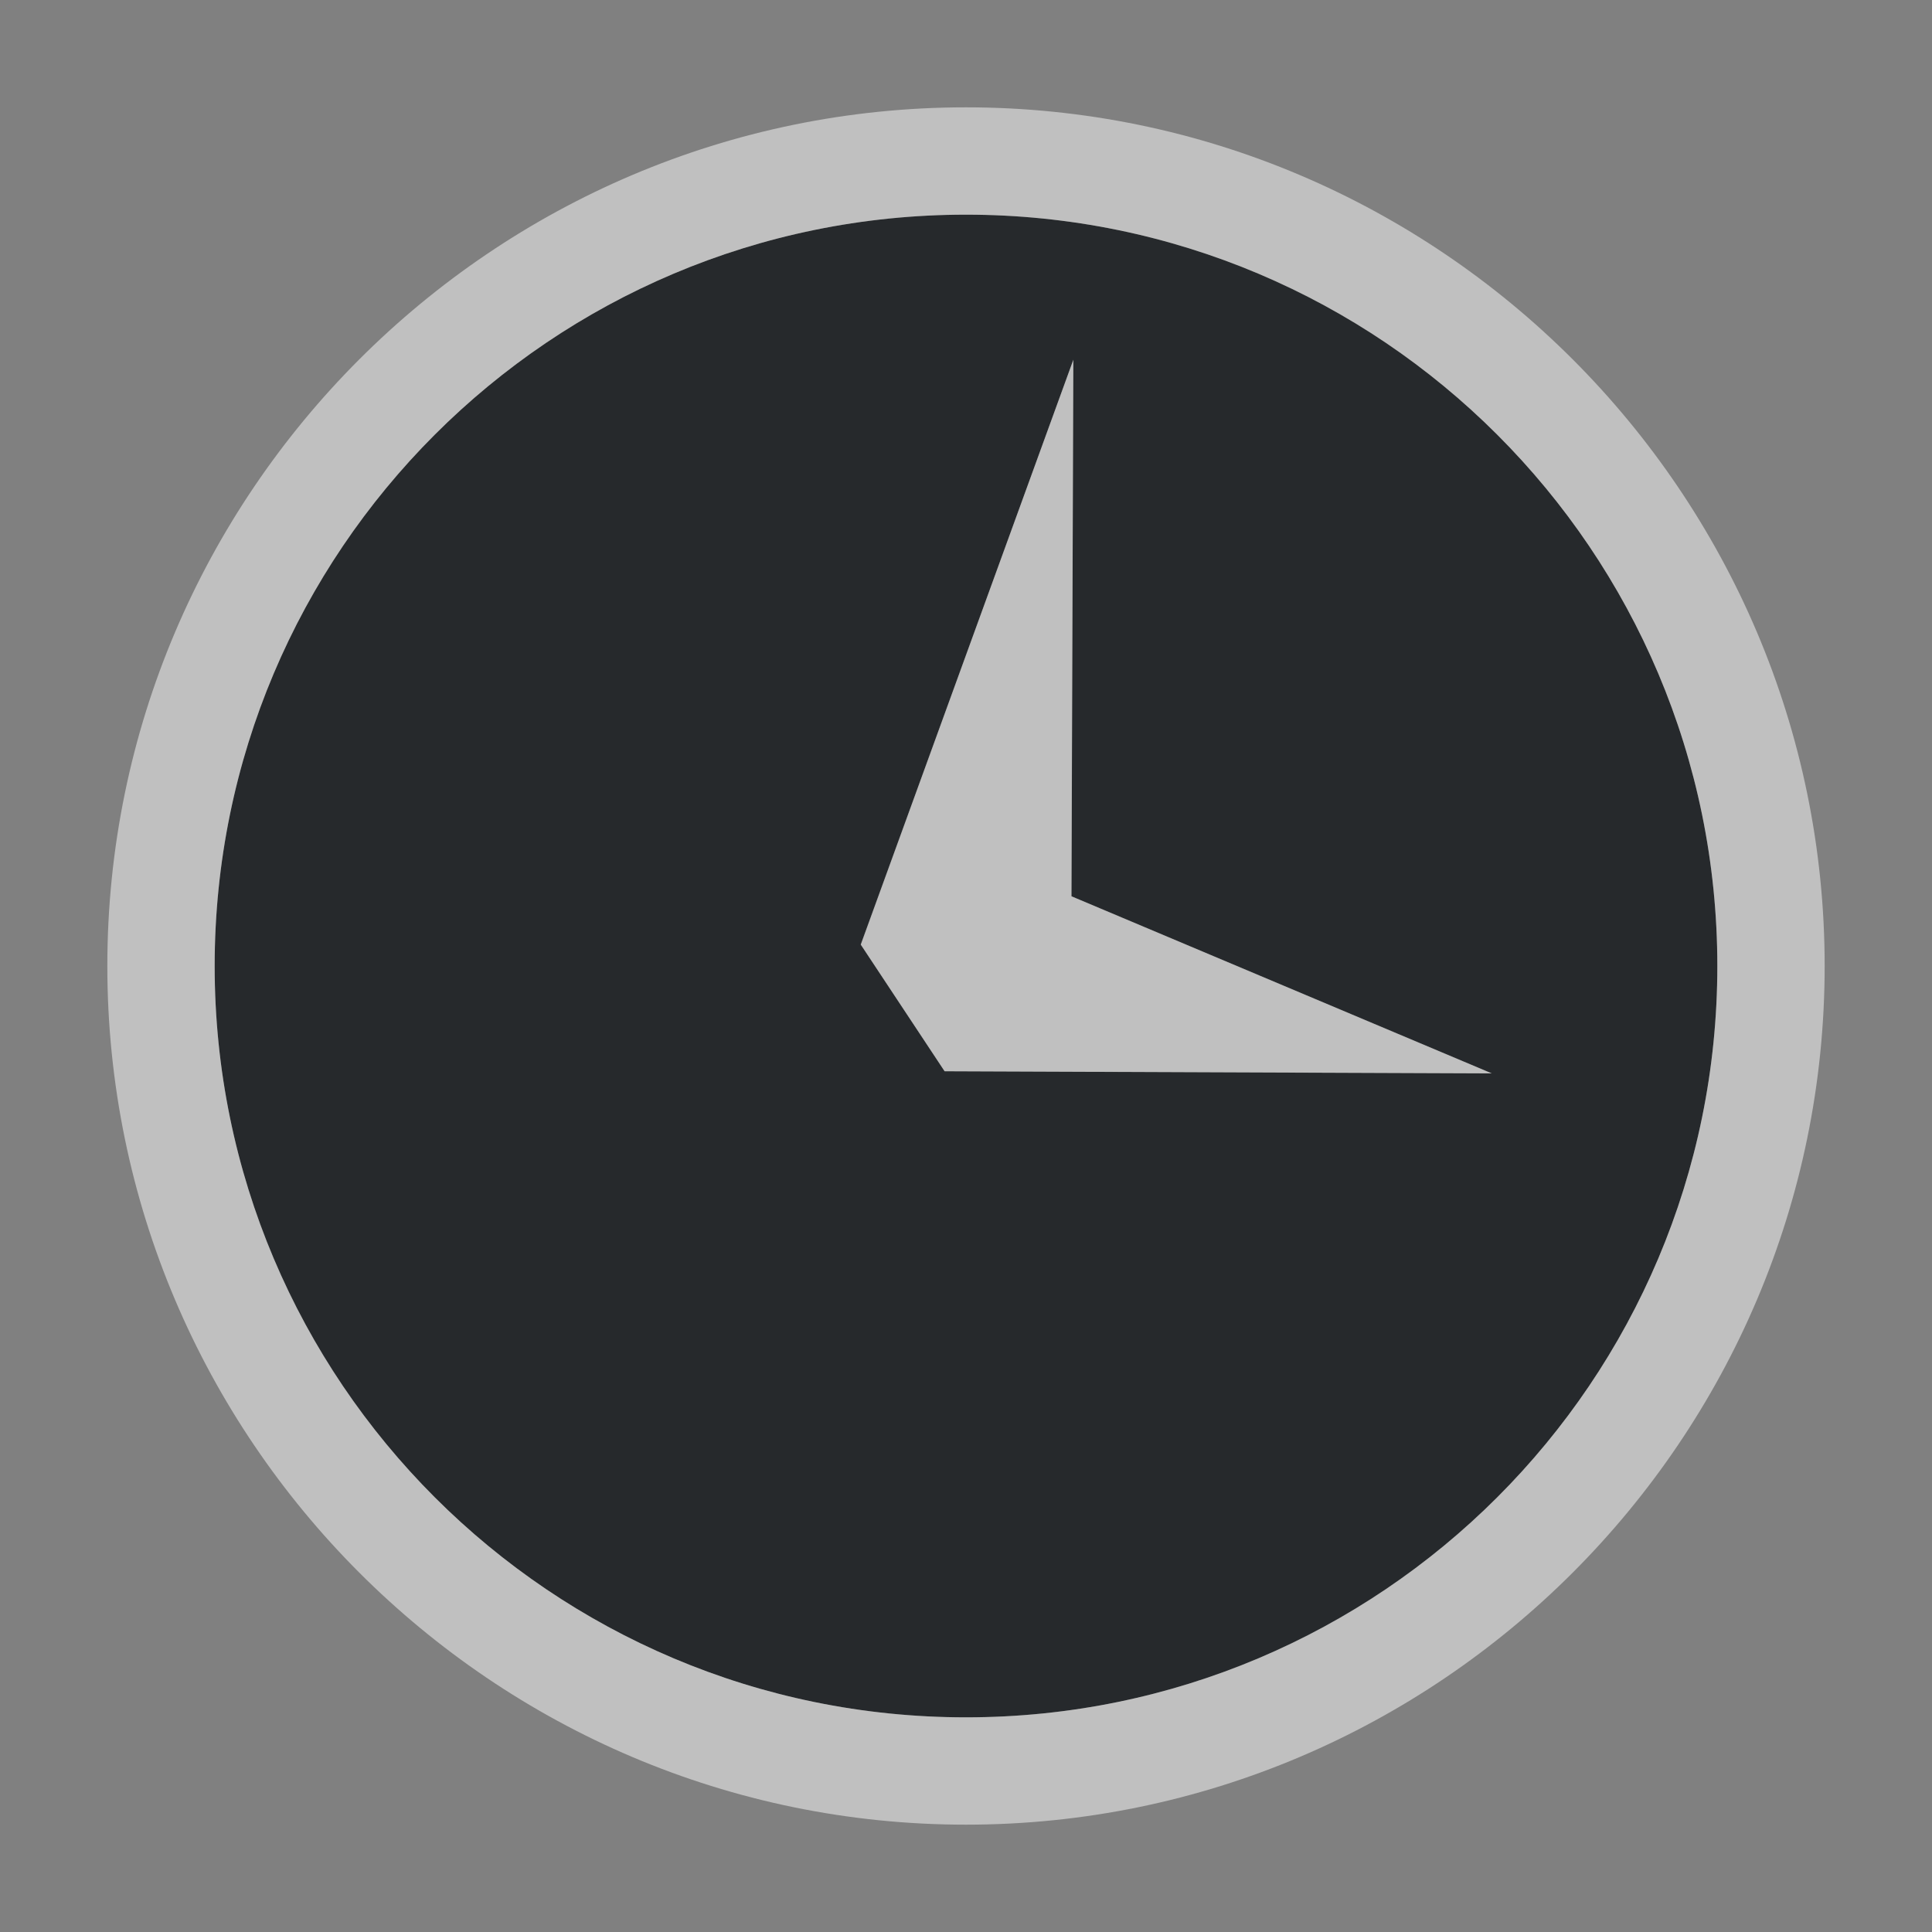 <?xml version="1.0" encoding="UTF-8"?>
<!-- Created with Inkscape (http://www.inkscape.org/) -->
<svg width="18" height="18" version="1.1" xmlns="http://www.w3.org/2000/svg" xmlns:cc="http://creativecommons.org/ns#" xmlns:dc="http://purl.org/dc/elements/1.1/" xmlns:rdf="http://www.w3.org/1999/02/22-rdf-syntax-ns#">
	<rect width="100%" height="100%" fill="#808080" stroke="none"/>
	<defs>
		<style id="current-color-scheme" type="text/css">.ColorScheme-Text {color:#090d11;}.ColorScheme-Background{color:#ffffff;}</style>
	</defs>
	<path id="a" class="ColorScheme-Text" d="m9 2c-3.866 0-7 3.134-7 7s3.134 7 7 7 7-3.134 7-7-3.134-7-7-7zm1 1.352-0.018 4.998 3.916 1.65-5.098-0.02-0.781-1.18z" style="fill-opacity:.75;fill:currentColor"/>
	<path id="c" class="ColorScheme-Background" d="m9 1c-4.406 0-8 3.594-8 8s3.594 8 8 8 8-3.594 8-8-3.594-8-8-8zm0 1c3.866 0 7 3.134 7 7s-3.134 7-7 7-7-3.134-7-7 3.134-7 7-7zm1 1.352-1.98 5.449 0.781 1.18 5.098 0.02-3.916-1.65z" style="fill-opacity:.5;fill:currentColor"/>
</svg>
